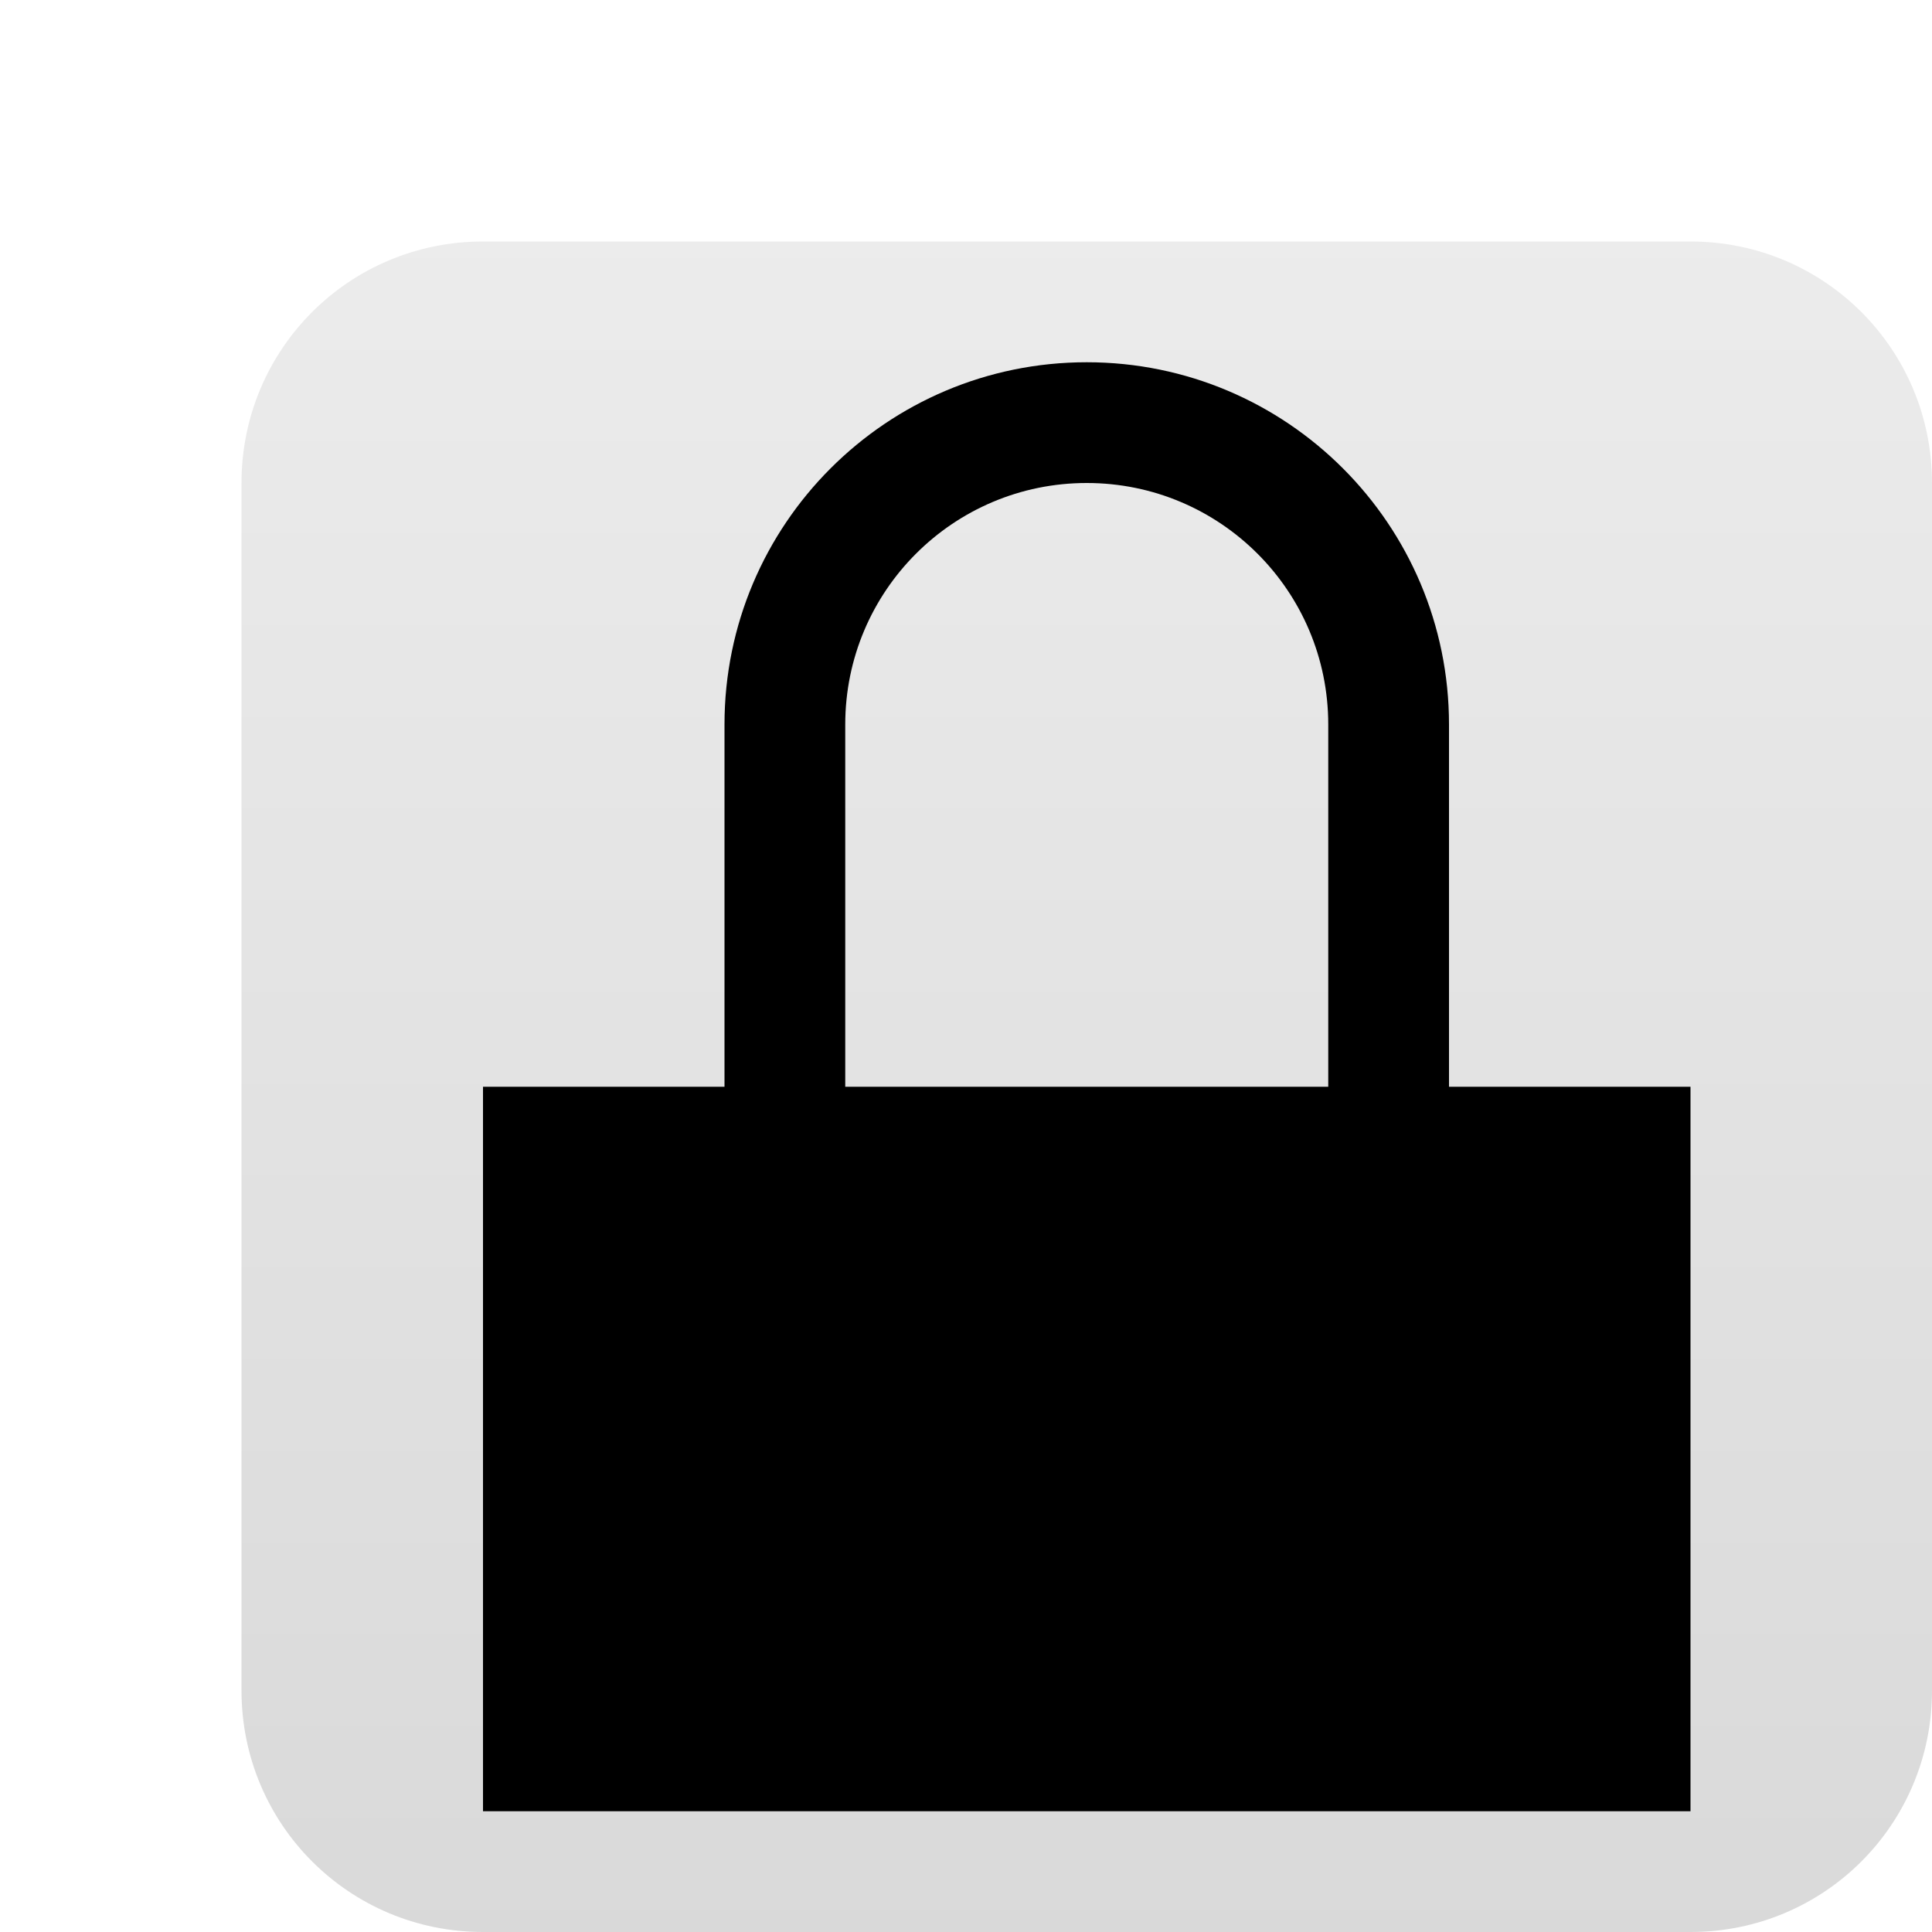 <svg width="16" version="1.0" xmlns="http://www.w3.org/2000/svg" height="16" xmlns:xlink="http://www.w3.org/1999/xlink">
<defs>
<linearGradient id="ButtonColor-6" y1="21" x1="10.32" y2="0.999" x2="10.32" gradientUnits="userSpaceOnUse">
<stop offset="0" style="stop-color:#c8c8c8"/>
<stop offset="1" style="stop-color:#e6e6e6"/>
</linearGradient>
<linearGradient gradientTransform="matrix(0.19,0,0,0.19,-0.143,-0.143)" xlink:href="#ButtonColor-6" id="linearGradient3023" y1="90" x1="48" y2="5.988" x2="48"/>
</defs>
<path style="opacity:.7;fill:url(#linearGradient3023)" d="m 4,2 h 10 c 1.108,0 2,0.892 2,2 v 10 c 0,1.108 -0.892,2 -2,2 H 4 C 2.892,16 2,15.108 2,14 V 4 C 2,2.892 2.892,2 4,2 Z"/>
<path d="M 9,3 C 7.343,3 6,4.343 6,6 V 9 H 4 v 6 H 14 V 9 H 12 V 6 C 12,4.343 10.657,3 9,3 Z m 0,1 c 1.105,0 2,0.895 2,2 V 9 H 7 V 6 C 7,4.895 7.895,4 9,4 Z"/>
</svg>

